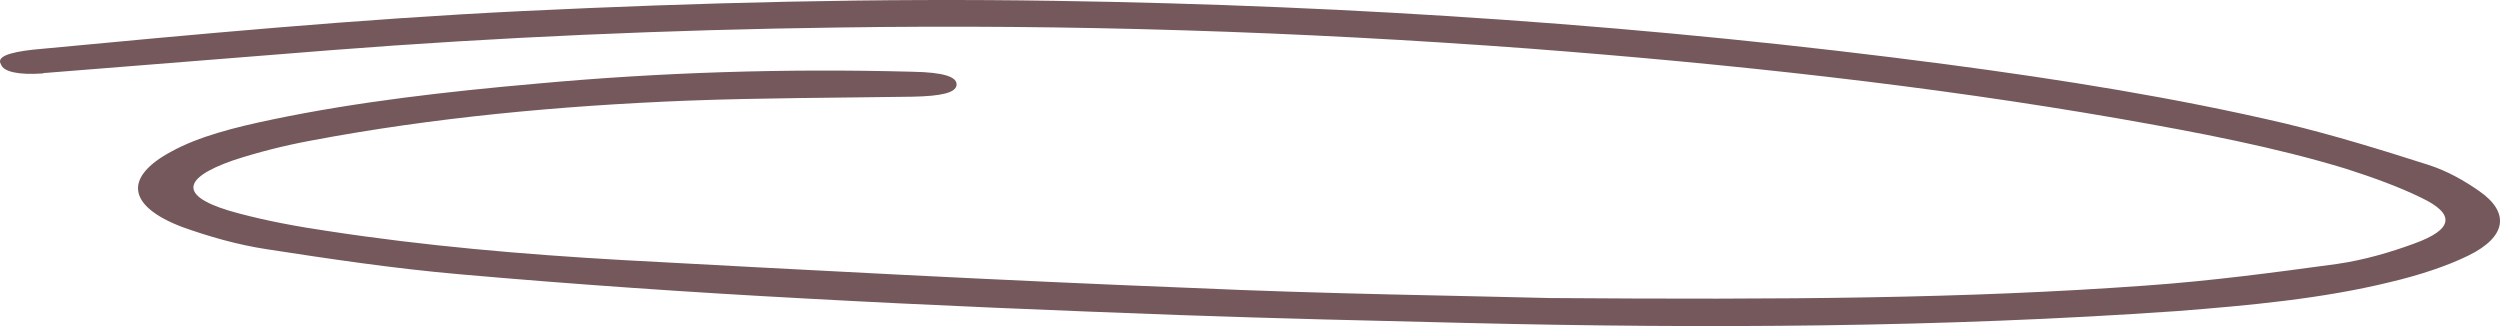 <svg width="368" height="48" viewBox="0 0 368 48" fill="none" xmlns="http://www.w3.org/2000/svg">
<g clip-path="url(#clip0_406_6456)">
<path d="M228.158 43.872C262.896 44.122 289.461 43.955 315.855 42.035C325.391 41.367 334.756 40.115 343.952 38.862C348.038 38.278 351.955 37.109 355.361 35.857C361.15 33.77 361.491 31.515 356.382 29.094C353.147 27.508 349.23 26.089 345.314 24.837C334.926 21.664 323.517 19.493 312.108 17.49C283.841 12.564 254.552 9.391 224.923 7.137C191.206 4.633 157.49 3.547 123.433 4.048C98.401 4.382 73.369 5.467 48.678 7.388C34.715 8.473 20.751 9.642 6.788 10.727C6.618 10.727 6.447 10.727 6.277 10.811C2.701 11.061 0.488 10.56 0.147 9.475C-0.534 8.389 1.169 7.722 4.915 7.304C28.755 5.05 52.765 2.796 76.945 1.627C102.999 0.375 129.052 -0.293 155.276 0.124C199.721 0.792 243.484 3.798 286.566 9.475C303.594 11.729 320.282 14.401 336.289 18.157C343.611 19.911 350.593 22.081 357.404 24.252C360.299 25.17 362.853 26.673 364.897 28.093C369.494 31.265 368.983 34.855 363.364 37.61C360.129 39.196 356.042 40.532 351.785 41.534C341.908 43.955 331.18 44.957 320.452 45.792C285.714 48.213 250.976 48.38 216.068 47.545C201.934 47.211 187.801 46.877 173.667 46.376C155.447 45.708 137.056 44.957 118.835 43.955C101.637 43.037 84.608 41.868 67.58 40.365C58.044 39.53 48.508 38.111 39.312 36.692C34.885 36.024 30.628 34.772 26.882 33.436C18.708 30.347 18.197 26.089 25.179 22.332C29.266 20.078 34.544 18.742 40.164 17.573C52.595 14.985 65.707 13.482 78.989 12.313C97.209 10.644 115.6 10.059 134.331 10.56C138.929 10.644 140.972 11.312 140.802 12.564C140.632 13.649 138.588 14.15 134.331 14.234C123.263 14.401 112.194 14.401 101.126 14.818C82.224 15.569 63.663 17.323 45.953 20.662C41.867 21.413 37.95 22.415 34.374 23.584C26.201 26.423 26.541 29.178 35.226 31.432C39.312 32.517 43.74 33.352 48.337 34.02C62.471 36.191 76.945 37.443 91.59 38.278C119.346 39.781 147.273 41.283 175.029 42.369C195.293 43.287 215.898 43.538 228.158 43.872Z" fill="#74585C"/>
</g>
<defs>
<clipPath id="clip0_406_6456">
<rect width="368" height="48" fill="white"/>
</clipPath>
</defs>
</svg>
